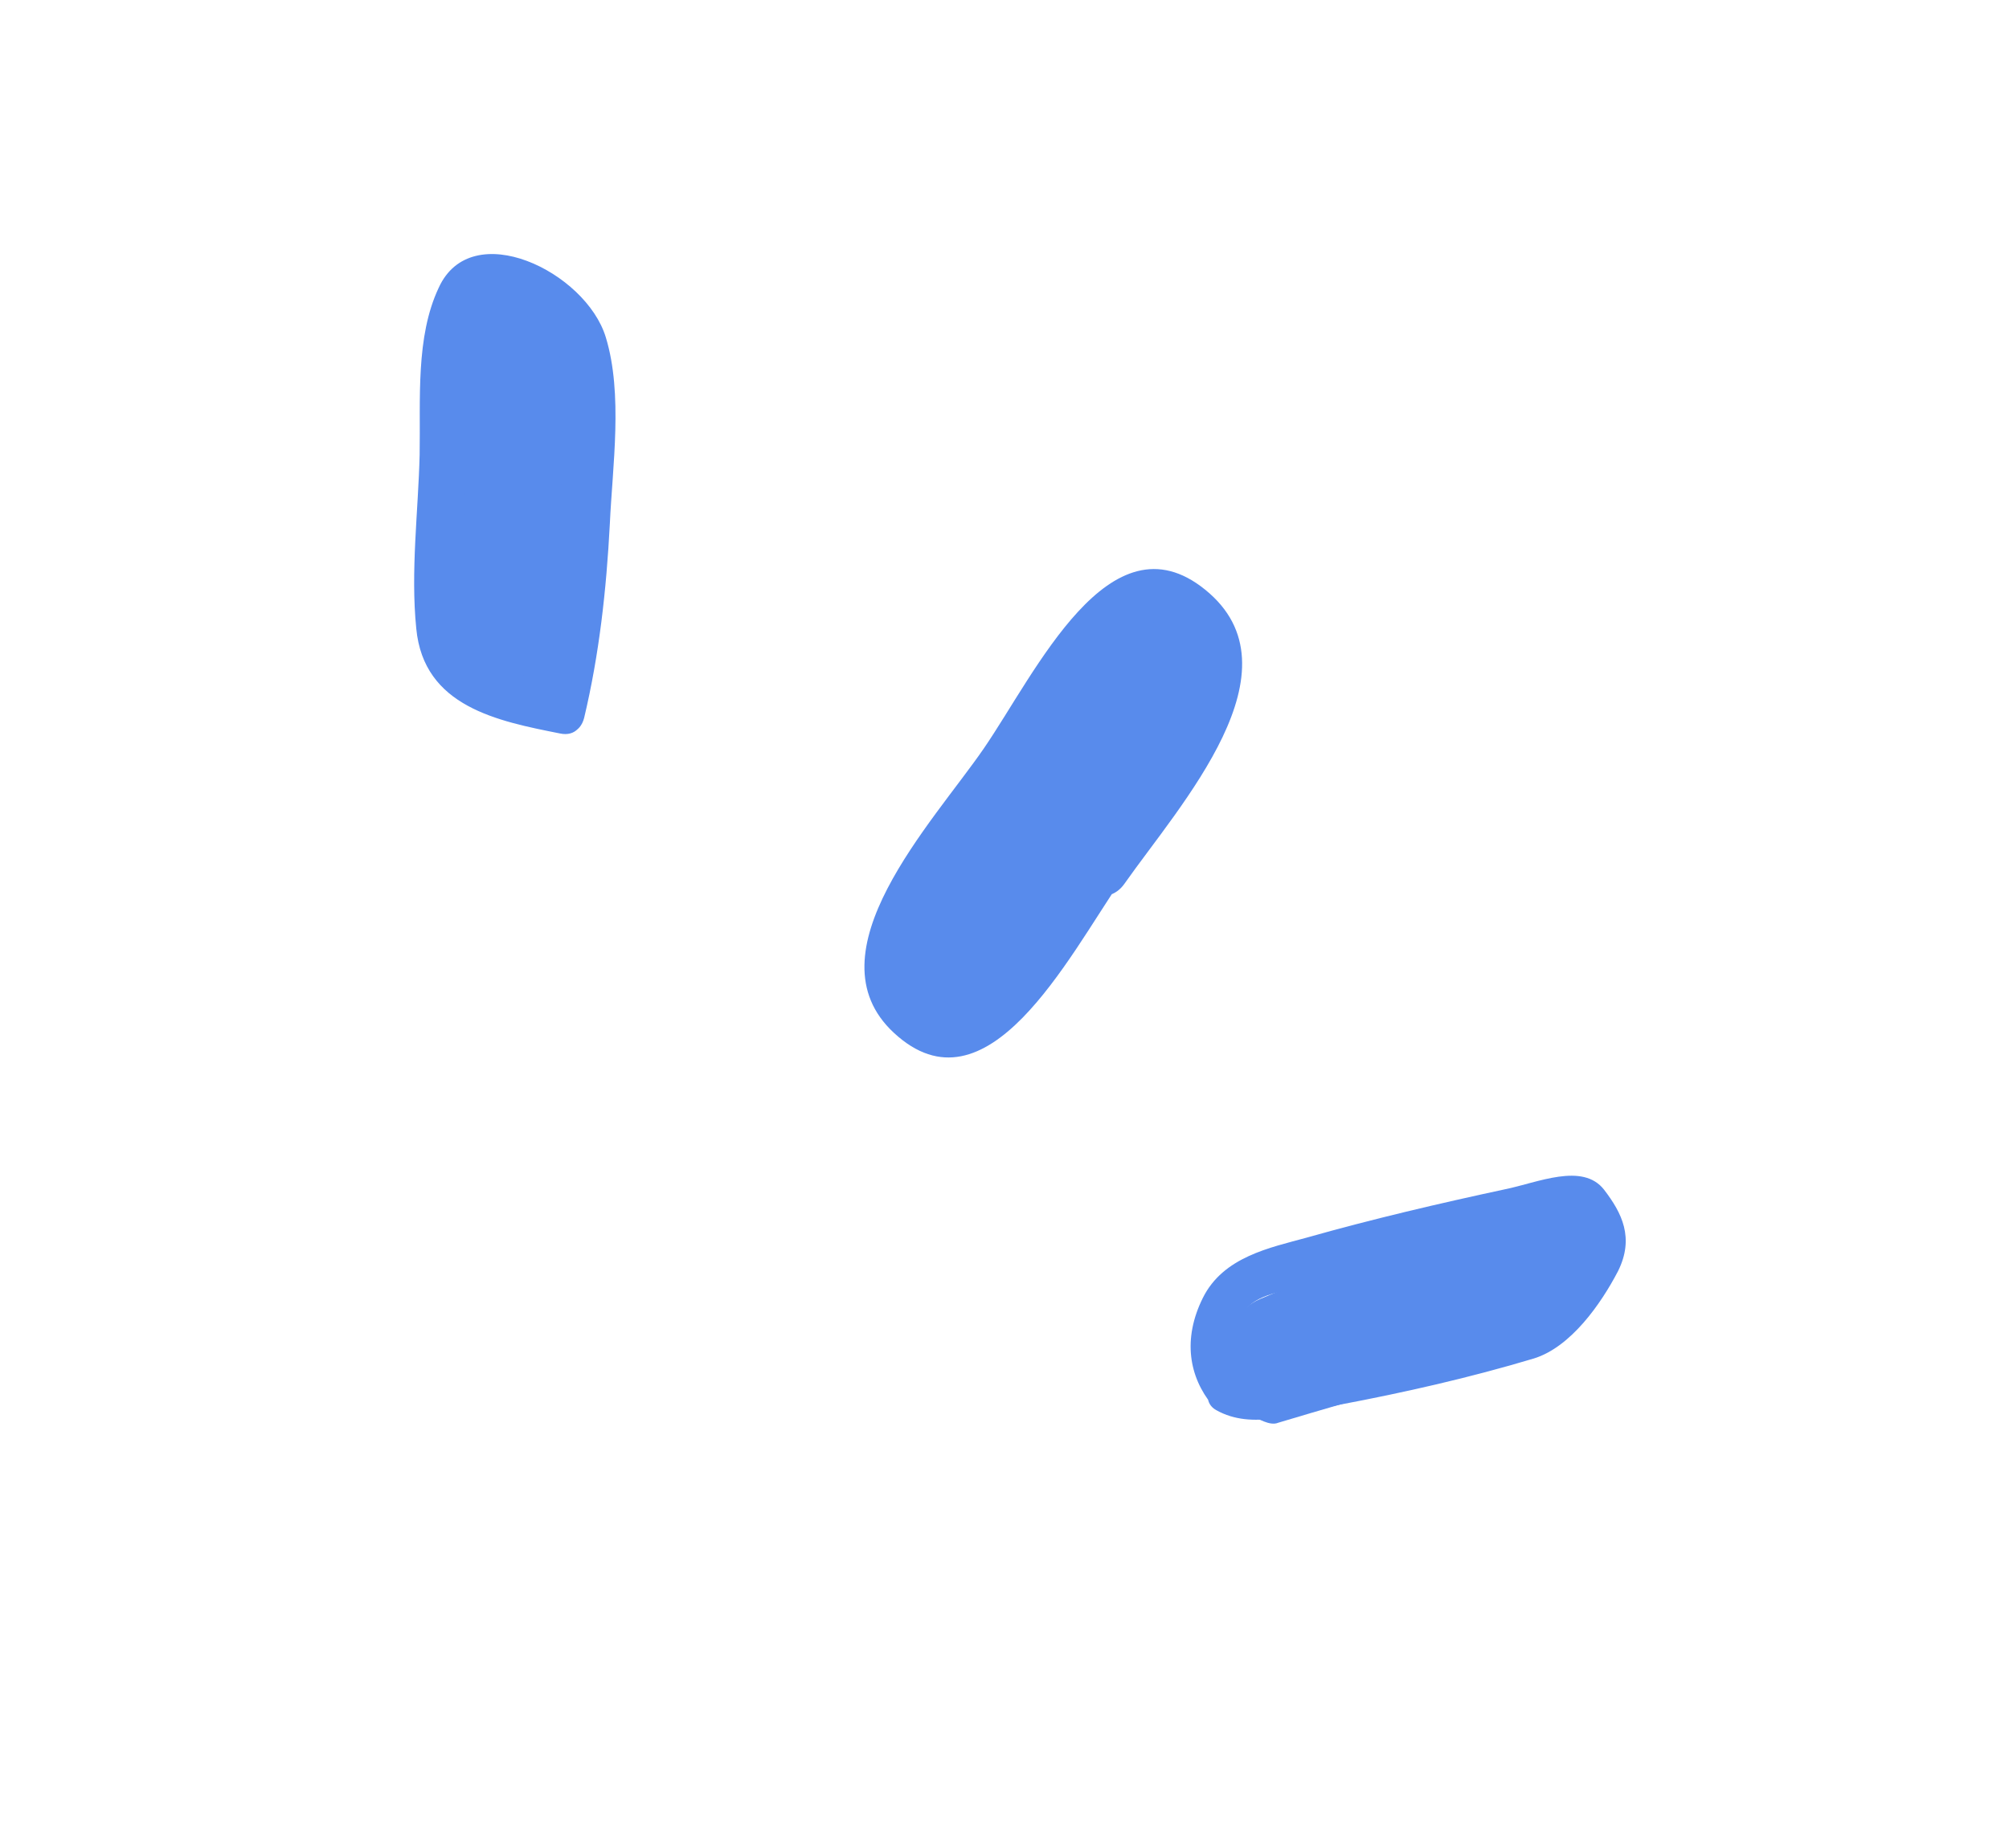 <svg width="25" height="23" viewBox="0 0 25 23" fill="none" xmlns="http://www.w3.org/2000/svg">
<path fill-rule="evenodd" clip-rule="evenodd" d="M13.915 10.801C13.602 11.255 13.316 11.713 12.976 12.146C12.656 12.549 11.902 12.779 11.403 12.366C10.908 11.97 11.276 11.576 11.644 11.042C12.28 10.097 12.941 9.156 13.567 8.204C13.87 7.743 14.242 7.409 14.732 7.771C15.195 8.112 15.383 8.646 15.069 9.205C14.732 9.778 14.32 10.294 13.952 10.829C13.943 10.822 13.924 10.808 13.915 10.801Z" fill="#588BEC"/>
<path d="M13.484 10.62C13.194 11.041 12.914 11.47 12.608 11.895C12.263 12.376 11.9 12.76 11.473 12.261C11.185 11.913 11.514 11.454 11.735 11.132C12.07 10.644 12.398 10.167 12.724 9.672C13.006 9.262 13.286 8.833 13.568 8.423C13.879 7.95 14.195 7.448 14.665 7.946C15.32 8.632 13.95 10.045 13.522 10.648C13.658 10.615 13.812 10.578 13.948 10.545C13.93 10.531 13.92 10.524 13.901 10.51C13.599 10.286 13.218 10.841 13.52 11.065C13.539 11.079 13.549 11.086 13.568 11.1C13.7 11.198 13.887 11.153 13.994 10.997C14.682 10.017 16.225 8.331 14.997 7.339C13.807 6.374 12.89 8.373 12.242 9.316C11.61 10.236 10.052 11.861 11.123 12.854C12.28 13.928 13.292 11.916 13.947 10.962C14.191 10.607 13.718 10.258 13.484 10.62Z" fill="#588BEC"/>
<path fill-rule="evenodd" clip-rule="evenodd" d="M15.582 17.63C15.093 17.252 15.131 16.403 15.681 16.167C16.891 15.651 18.139 15.253 19.379 14.881C19.518 14.832 19.945 15.348 19.883 15.536C19.767 15.951 19.496 16.515 19.178 16.642C18.109 17.093 17 17.377 15.907 17.707C15.799 17.753 15.651 17.647 15.582 17.63Z" fill="#588BEC"/>
<path d="M15.558 17.106C15.403 16.918 15.328 16.728 15.425 16.437C15.526 16.13 15.883 16.095 16.105 16.033C16.516 15.909 16.925 15.801 17.334 15.693C17.743 15.585 18.155 15.501 18.561 15.409C18.821 15.353 19.409 15.112 19.554 15.308C19.795 15.622 19.436 16.025 19.156 16.289C18.894 16.537 18.149 16.607 17.84 16.68C17.433 16.771 17.037 16.855 16.624 16.939C16.293 17.005 15.776 17.196 15.497 17.052C15.205 16.892 14.845 17.391 15.136 17.551C15.584 17.802 16.119 17.595 16.669 17.483C17.476 17.331 18.288 17.147 19.086 16.908C19.548 16.766 19.923 16.227 20.135 15.82C20.34 15.406 20.184 15.098 19.962 14.808C19.694 14.463 19.135 14.72 18.722 14.803C17.904 14.979 17.082 15.171 16.262 15.403C15.803 15.529 15.222 15.642 14.968 16.154C14.714 16.666 14.796 17.136 15.085 17.488C15.301 17.771 15.763 17.357 15.558 17.106Z" fill="#588BEC"/>
<path fill-rule="evenodd" clip-rule="evenodd" d="M7.01 8.56C5.679 8.307 5.49 8.1 5.542 7.206C5.593 6.196 5.584 5.173 5.65 4.156C5.676 3.883 5.849 3.439 6.019 3.432C6.328 3.391 6.712 3.55 6.995 3.744C7.184 3.874 7.35 4.226 7.351 4.458C7.33 5.843 7.358 7.234 7.01 8.56Z" fill="#588BEC"/>
<path d="M6.991 8.496C6.5 8.395 5.803 8.367 5.769 7.698C5.728 6.731 5.816 5.725 5.85 4.764C5.875 4.28 5.846 3.64 6.529 3.916C7.151 4.179 6.997 4.943 6.995 5.477C6.984 6.568 6.938 7.645 6.693 8.691C6.595 9.077 7.17 9.321 7.269 8.935C7.457 8.146 7.546 7.341 7.589 6.517C7.621 5.809 7.755 4.903 7.538 4.196C7.29 3.383 5.866 2.685 5.459 3.582C5.17 4.195 5.234 4.971 5.222 5.661C5.205 6.362 5.108 7.11 5.18 7.822C5.272 8.797 6.196 8.975 6.97 9.129C7.35 9.21 7.371 8.577 6.991 8.496Z" fill="#588BEC"/>
</svg>
